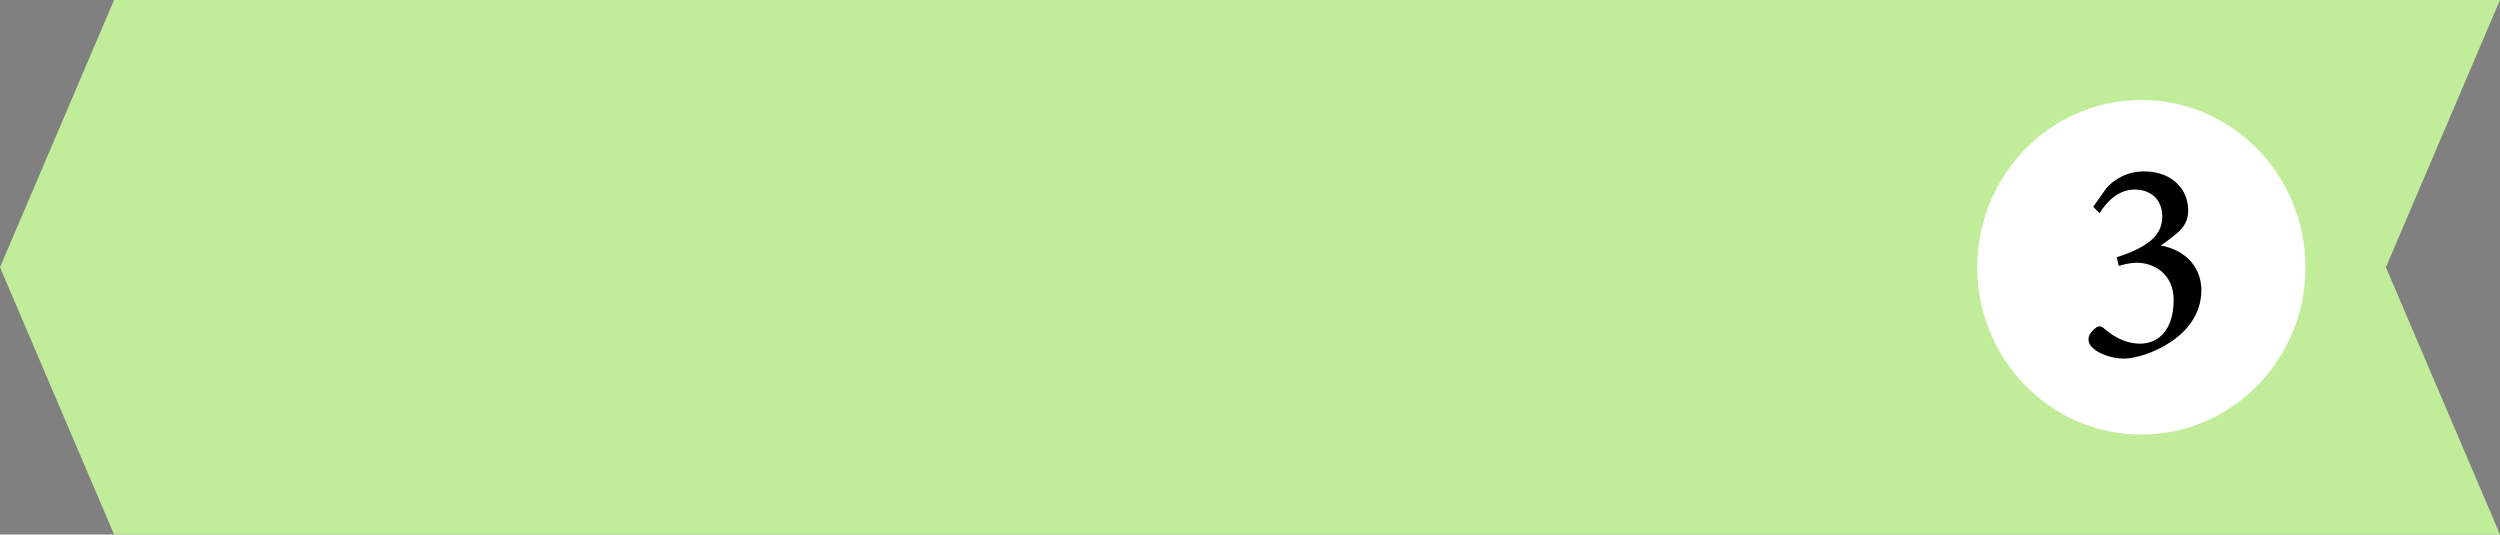 <?xml version="1.0" encoding="utf-8"?>
<!-- Generator: Adobe Illustrator 27.3.1, SVG Export Plug-In . SVG Version: 6.00 Build 0)  -->
<svg version="1.1" id="Layer_1" xmlns="http://www.w3.org/2000/svg" xmlns:xlink="http://www.w3.org/1999/xlink" x="0px" y="0px"
	 width="550px" height="117.6px" viewBox="0 0 550 117.6" style="enable-background:new 0 0 550 117.6;" xml:space="preserve">
<rect x="0" y="0" width="550" height="117.6" fill="#808080" stroke="none"/>
<style type="text/css">
	.st0{fill:#C1ED9A;}
	.st1{fill:#FFFFFF;}
</style>
<g>
	<polygon class="st0" points="524.9,58.8 550,117.6 25.1,117.6 0,58.8 25.1,0 550,0 	"/>
	<ellipse class="st1" cx="471.1" cy="58.8" rx="36.1" ry="36.8"/>
	<g>
		<path d="M475.3,54c5.8,1,9,5.1,9,9.8c0,10.7-12.8,15.1-17,15.1c-3,0-5.8-1.3-6.7-2.2c-1-0.8-1.2-1.6-1.1-2.4s1-1.8,1.6-2.2
			c0.5-0.4,1.1-0.4,1.6,0c1.6,1.4,4.4,3.5,8.1,3.5c4.3,0,7.4-3.3,7.4-9.6c0-5.9-4.5-8.2-8.1-8.2c-1.4,0-3,0.4-4,0.7l-0.4-1.9
			c5.8-1.9,10-4.3,10-8.9c0-4-2.7-6-6.1-6c-3.5,0-6.1,2.6-7.7,5.2l-1.4-1.4l2.9-4.1c1.8-2.1,4.8-3.7,8.3-3.7l0,0
			c5.9,0,9.7,3.7,9.7,8.6c0,1.8-0.6,3.2-1.9,4.5c-1.1,1-2.6,2.2-4.4,3.4V54H475.3z"/>
	</g>
</g>
</svg>
